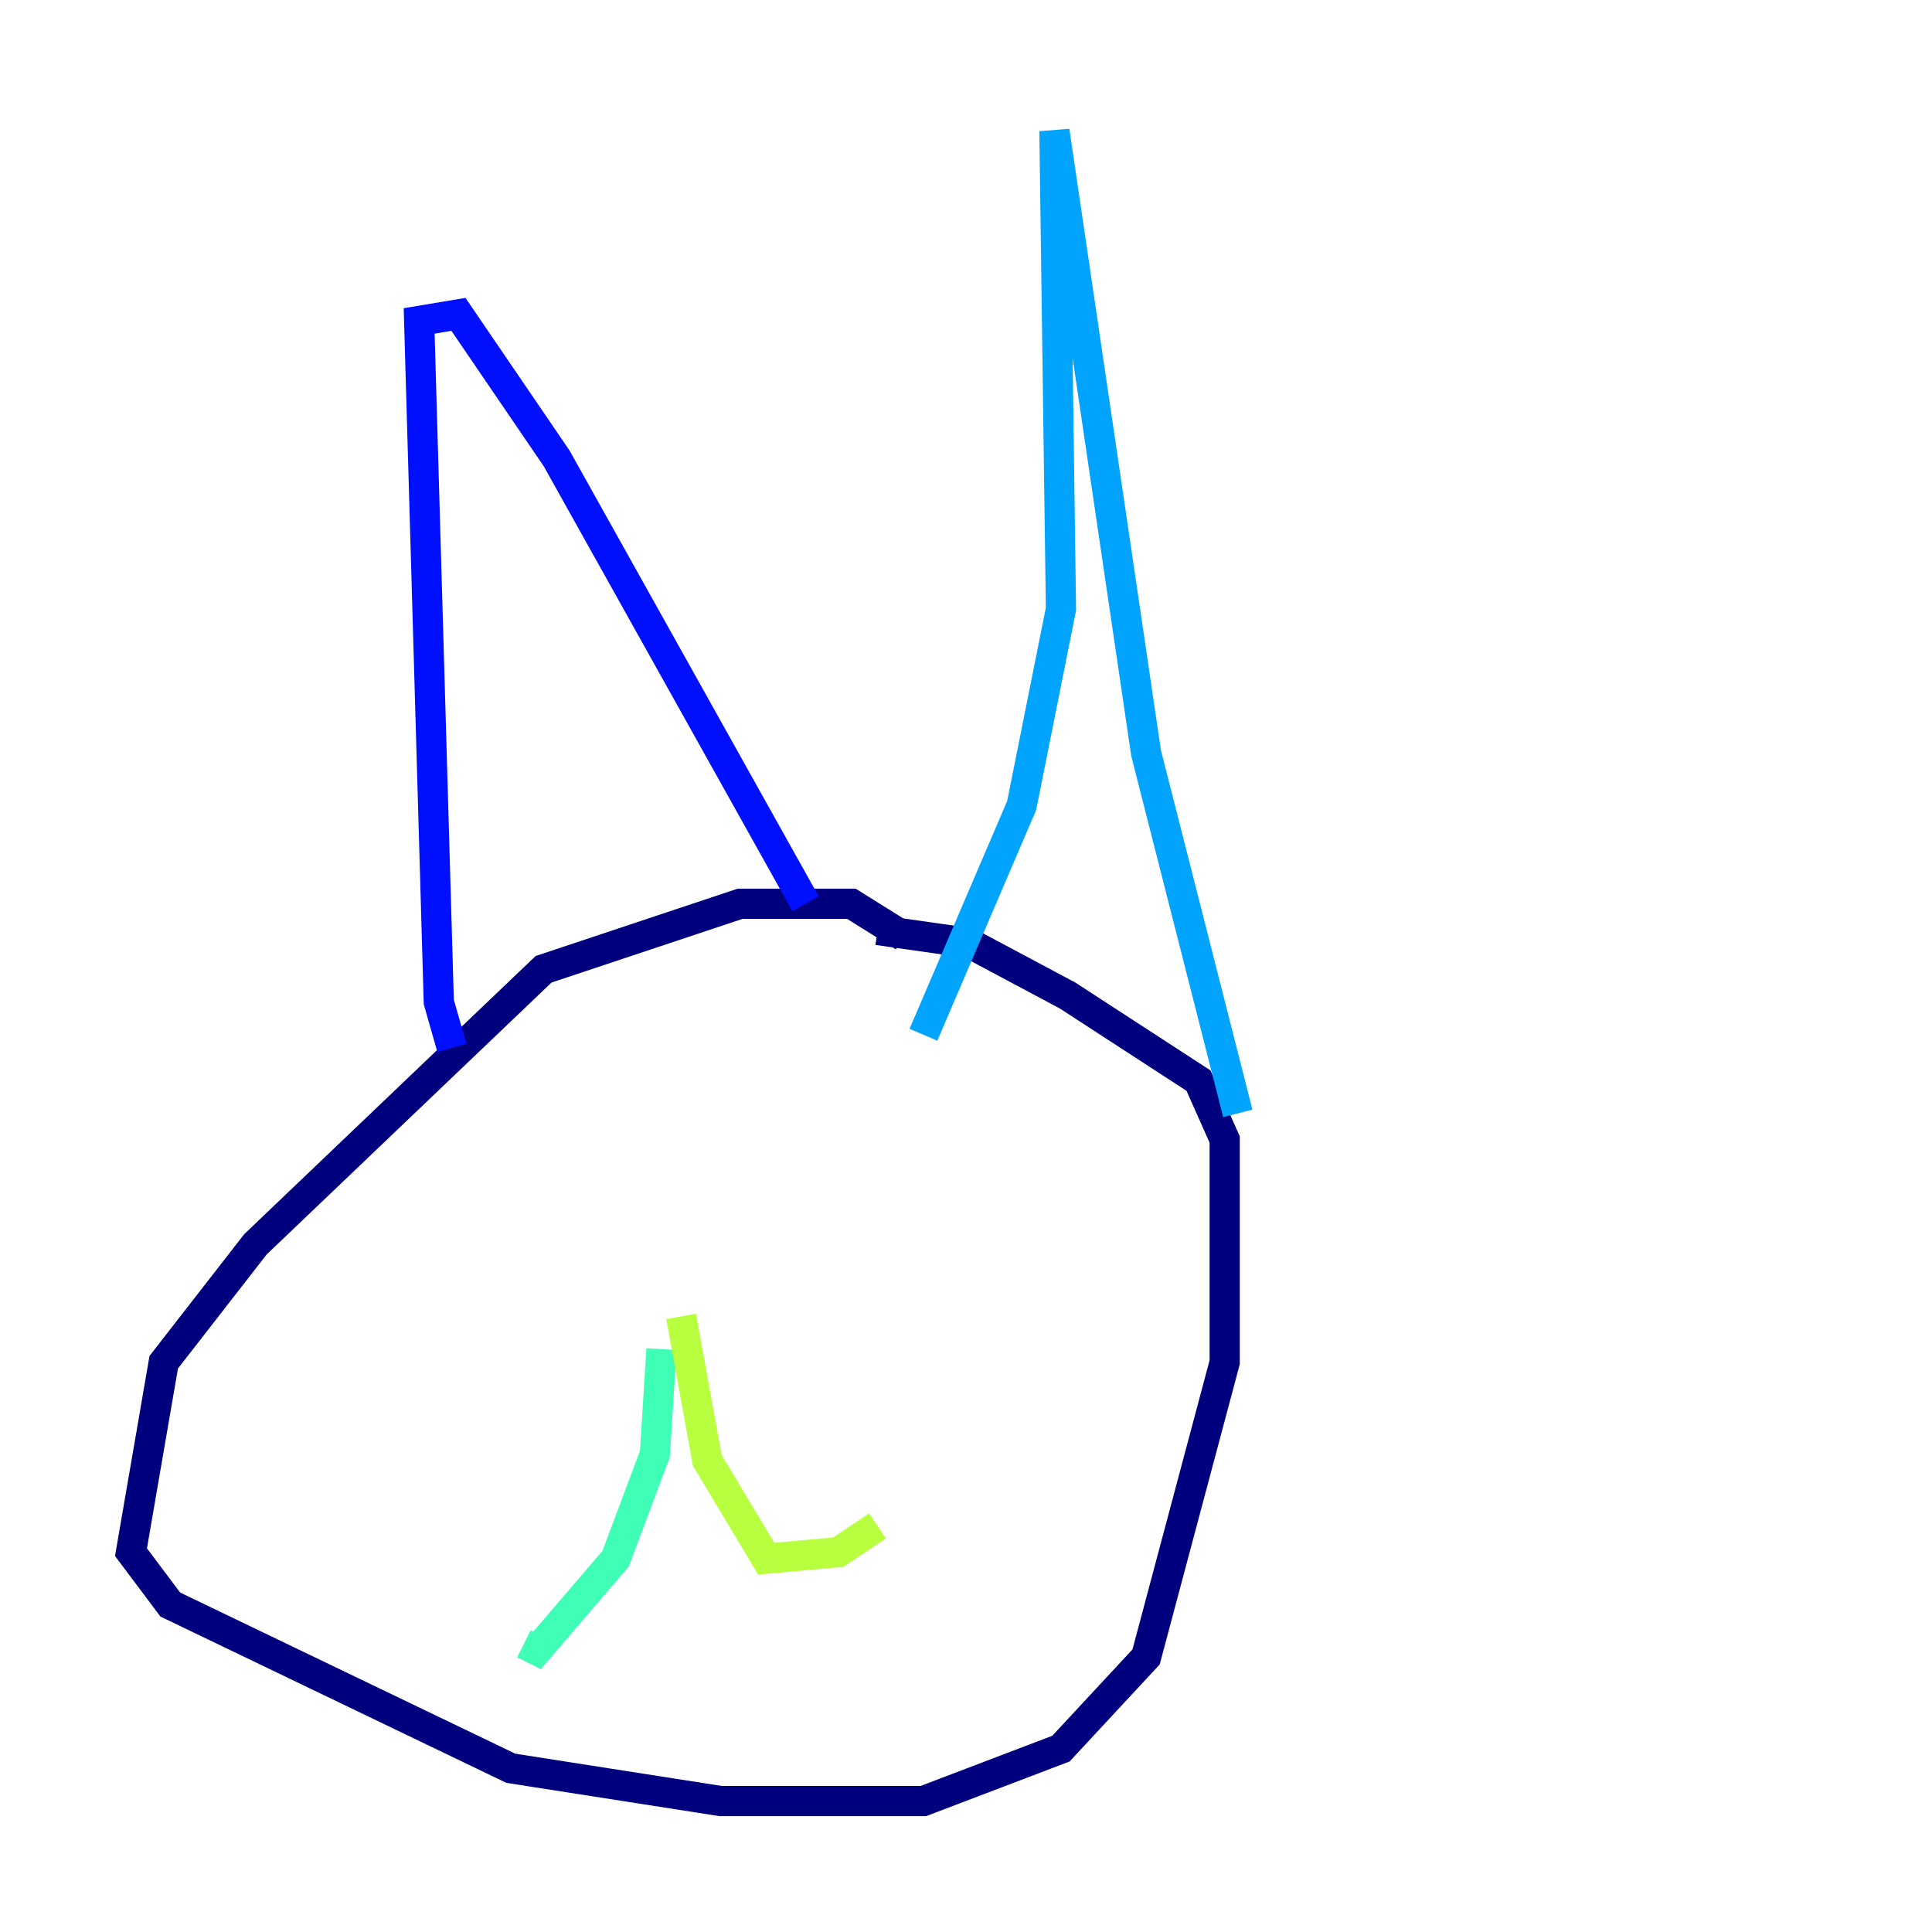<?xml version="1.0" encoding="utf-8" ?>
<svg baseProfile="tiny" height="128" version="1.2" viewBox="0,0,128,128" width="128" xmlns="http://www.w3.org/2000/svg" xmlns:ev="http://www.w3.org/2001/xml-events" xmlns:xlink="http://www.w3.org/1999/xlink"><defs /><polyline fill="none" points="59.878,62.047 56.407,59.878 49.031,59.878 36.014,64.217 16.922,82.441 10.848,90.251 8.678,102.834 11.281,106.305 33.844,117.153 47.729,119.322 61.18,119.322 70.291,115.851 75.932,109.776 81.139,90.251 81.139,75.498 79.403,71.593 70.725,65.953 64.217,62.481 58.142,61.614" stroke="#00007f" stroke-width="2" /><polyline fill="none" points="29.939,69.424 29.071,66.386 27.77,21.261 30.373,20.827 36.881,30.373 53.37,59.878" stroke="#0010ff" stroke-width="2" /><polyline fill="none" points="82.007,73.763 75.932,49.898 69.858,8.678 70.291,40.352 67.688,53.37 61.18,68.556" stroke="#00a4ff" stroke-width="2" /><polyline fill="none" points="43.824,89.383 43.39,96.325 40.786,103.268 35.58,109.342 34.712,108.909" stroke="#3fffb7" stroke-width="2" /><polyline fill="none" points="45.125,87.214 46.861,96.759 50.766,103.268 55.539,102.834 58.142,101.098" stroke="#b7ff3f" stroke-width="2" /><polyline fill="none" points="33.41,77.668 33.41,77.668" stroke="#ffb900" stroke-width="2" /><polyline fill="none" points="33.844,75.932 33.844,75.932" stroke="#ff3000" stroke-width="2" /><polyline fill="none" points="35.146,79.837 35.146,79.837" stroke="#7f0000" stroke-width="2" /></svg>